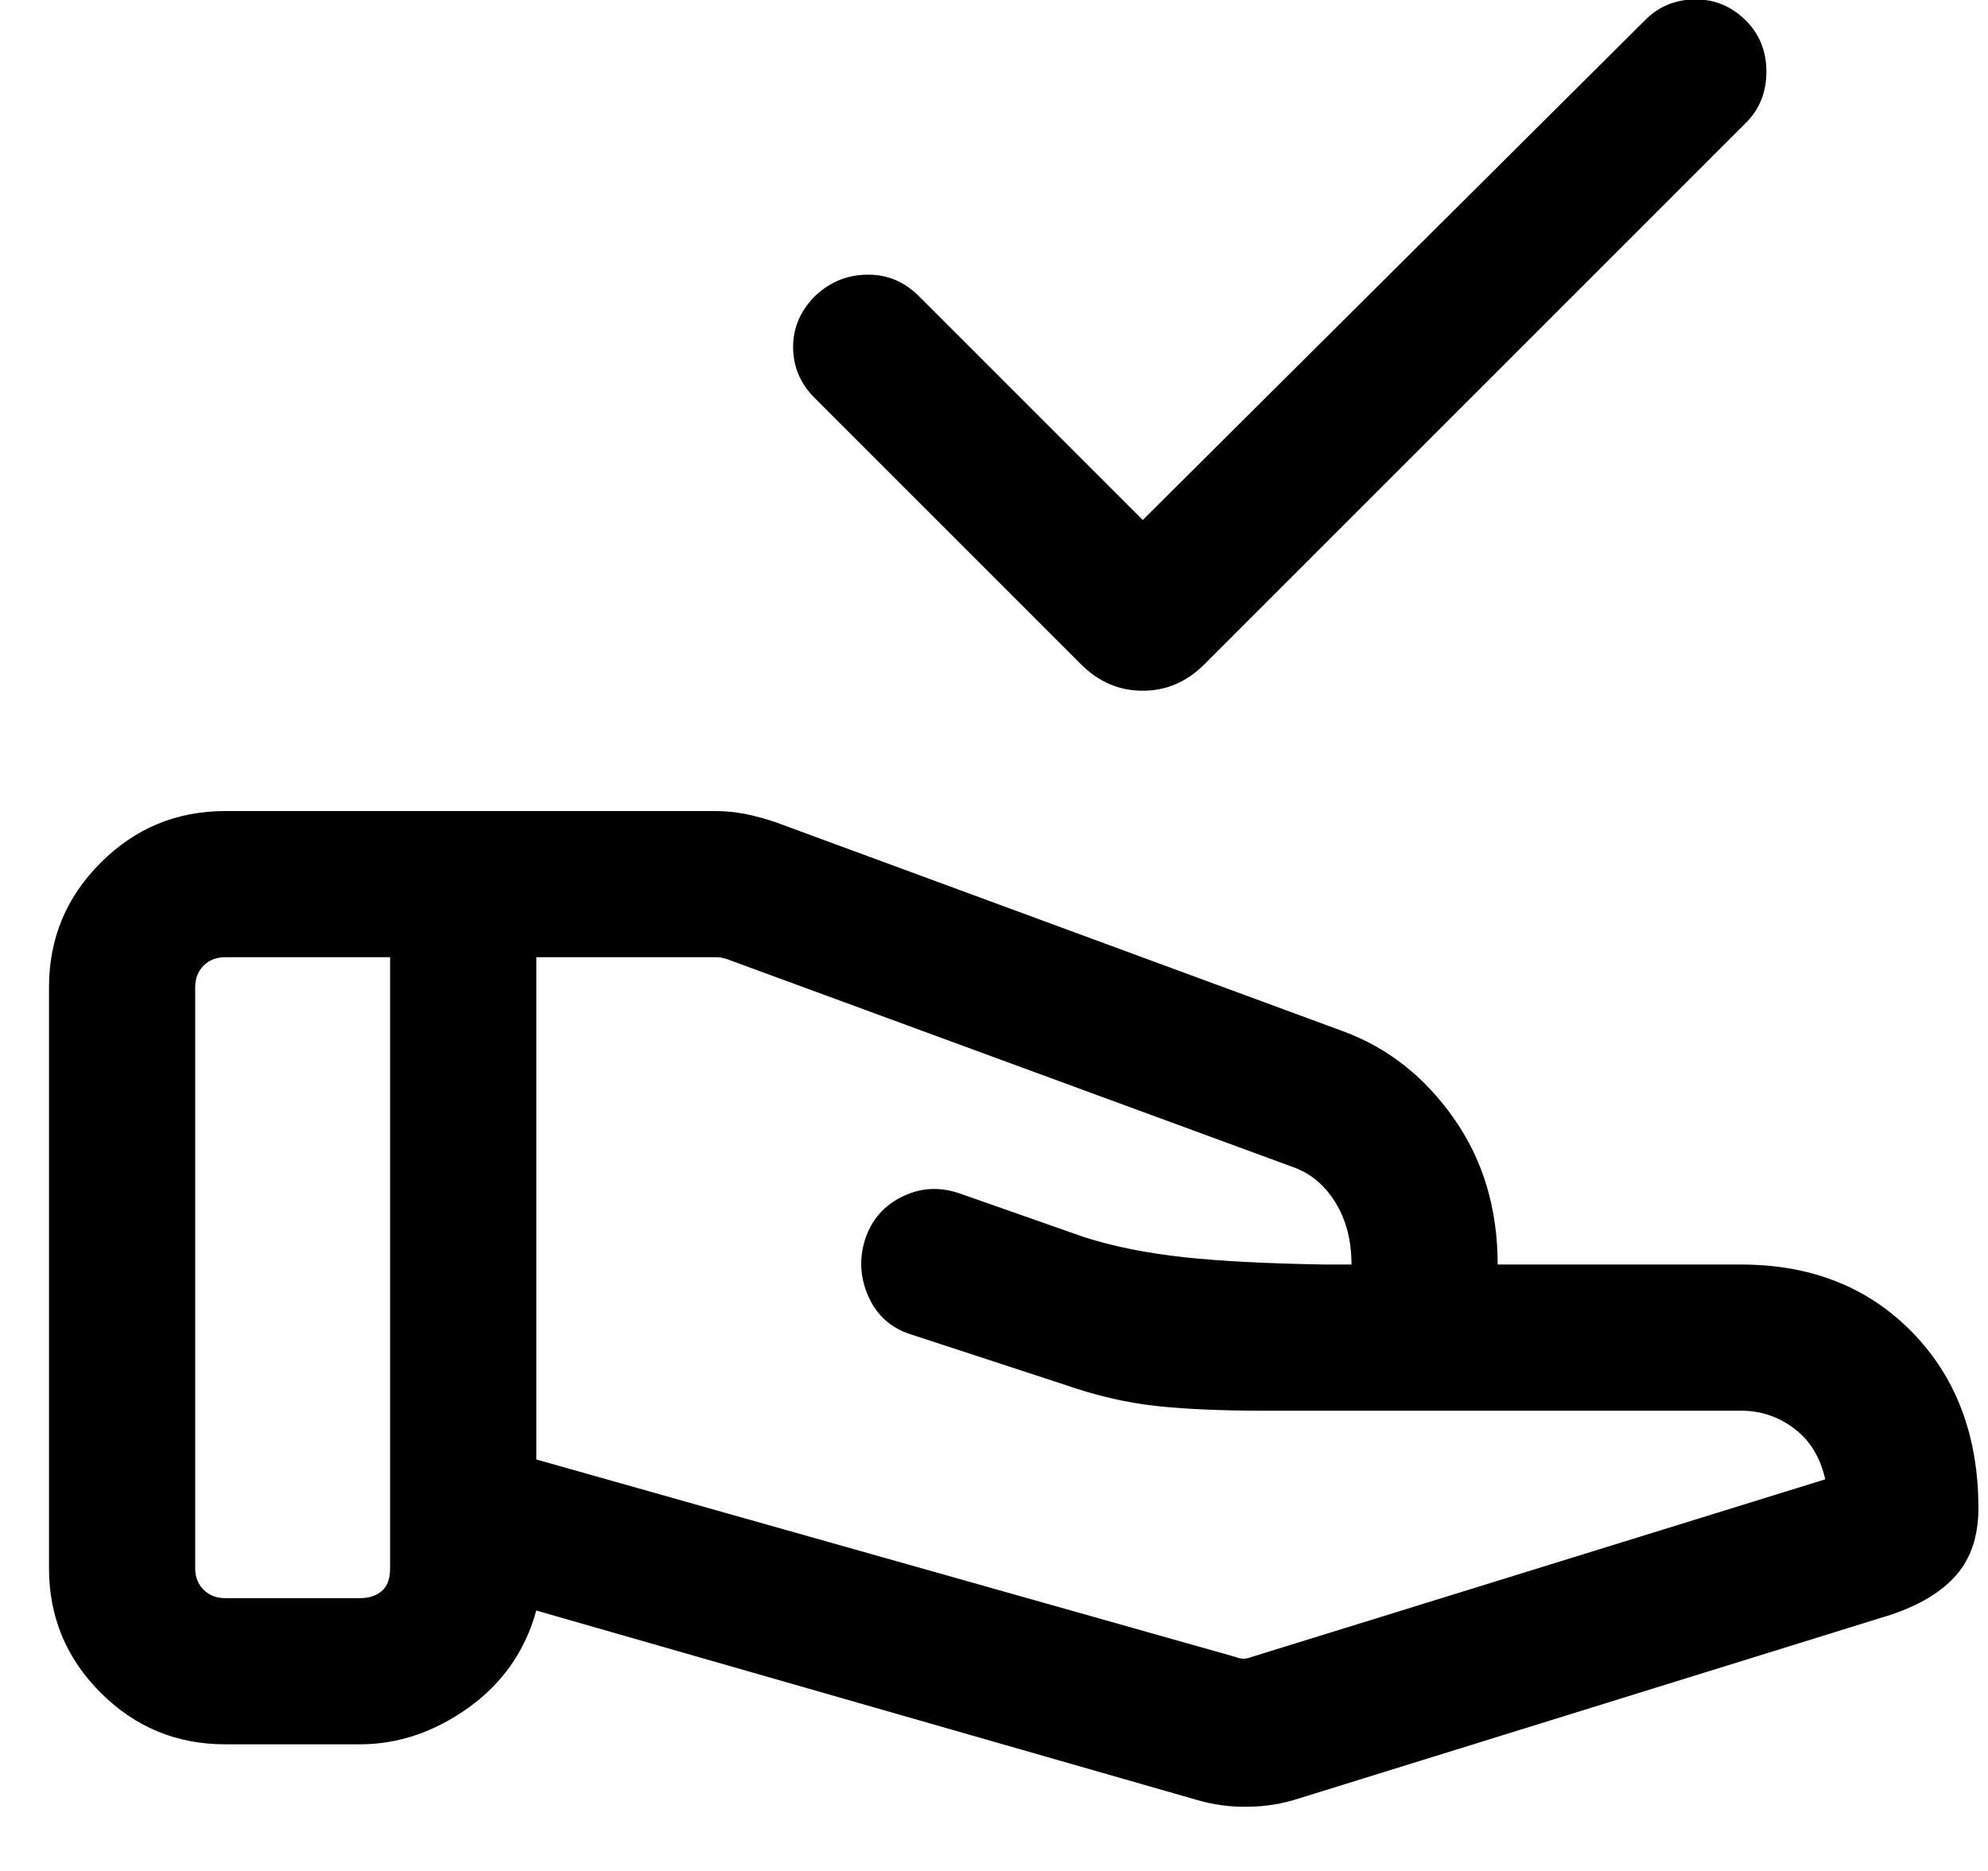 <svg width="17" height="16" viewBox="0 0 17 16" fill="none" xmlns="http://www.w3.org/2000/svg">
<path d="M9.772 4.447L14.07 0.17C14.185 0.055 14.327 -0.004 14.495 -0.005C14.662 -0.007 14.808 0.054 14.932 0.178C15.047 0.294 15.105 0.439 15.105 0.613C15.105 0.788 15.047 0.933 14.932 1.048L10.299 5.681C10.148 5.832 9.973 5.907 9.772 5.907C9.571 5.907 9.395 5.832 9.244 5.681L6.966 3.403C6.842 3.279 6.781 3.132 6.782 2.963C6.784 2.795 6.849 2.648 6.978 2.524C7.102 2.409 7.249 2.35 7.418 2.349C7.586 2.347 7.733 2.408 7.857 2.532L9.772 4.447ZM10.562 14.169C10.589 14.179 10.613 14.185 10.634 14.185C10.655 14.185 10.679 14.179 10.706 14.169L15.608 12.651C15.566 12.462 15.477 12.317 15.342 12.216C15.208 12.115 15.057 12.064 14.89 12.064H10.81C10.446 12.064 10.137 12.051 9.882 12.023C9.628 11.995 9.367 11.934 9.099 11.84L7.791 11.412C7.622 11.359 7.501 11.252 7.428 11.092C7.355 10.931 7.345 10.767 7.398 10.598C7.452 10.434 7.555 10.314 7.708 10.237C7.862 10.159 8.023 10.147 8.192 10.201L9.275 10.581C9.527 10.661 9.809 10.717 10.121 10.751C10.433 10.785 10.838 10.806 11.336 10.814H11.557C11.557 10.608 11.511 10.43 11.418 10.281C11.325 10.131 11.202 10.03 11.05 9.978L6.216 8.202C6.2 8.197 6.185 8.193 6.172 8.19C6.158 8.188 6.144 8.186 6.128 8.186H4.586V12.481L10.562 14.169ZM10.236 15.393L4.586 13.773C4.491 14.118 4.297 14.395 4.006 14.604C3.714 14.812 3.405 14.917 3.079 14.917H1.926C1.51 14.917 1.155 14.77 0.861 14.476C0.566 14.181 0.419 13.826 0.419 13.411V8.443C0.419 8.027 0.566 7.672 0.861 7.378C1.155 7.083 1.51 6.936 1.926 6.936H6.119C6.206 6.936 6.294 6.945 6.383 6.963C6.472 6.982 6.556 7.005 6.634 7.032L11.49 8.821C11.868 8.961 12.182 9.208 12.432 9.564C12.682 9.919 12.807 10.336 12.807 10.814H14.89C15.489 10.814 15.976 11.008 16.353 11.394C16.729 11.78 16.918 12.281 16.918 12.898C16.918 13.134 16.855 13.324 16.73 13.468C16.605 13.613 16.416 13.727 16.163 13.811L11.107 15.38C10.97 15.425 10.826 15.449 10.675 15.451C10.525 15.454 10.379 15.435 10.236 15.393ZM1.669 13.411C1.669 13.485 1.693 13.547 1.741 13.595C1.789 13.643 1.851 13.667 1.926 13.667H3.079C3.154 13.667 3.216 13.647 3.264 13.607C3.312 13.567 3.336 13.501 3.336 13.411V8.186H1.926C1.851 8.186 1.789 8.21 1.741 8.258C1.693 8.306 1.669 8.368 1.669 8.443V13.411Z" fill="black"/>
</svg>
